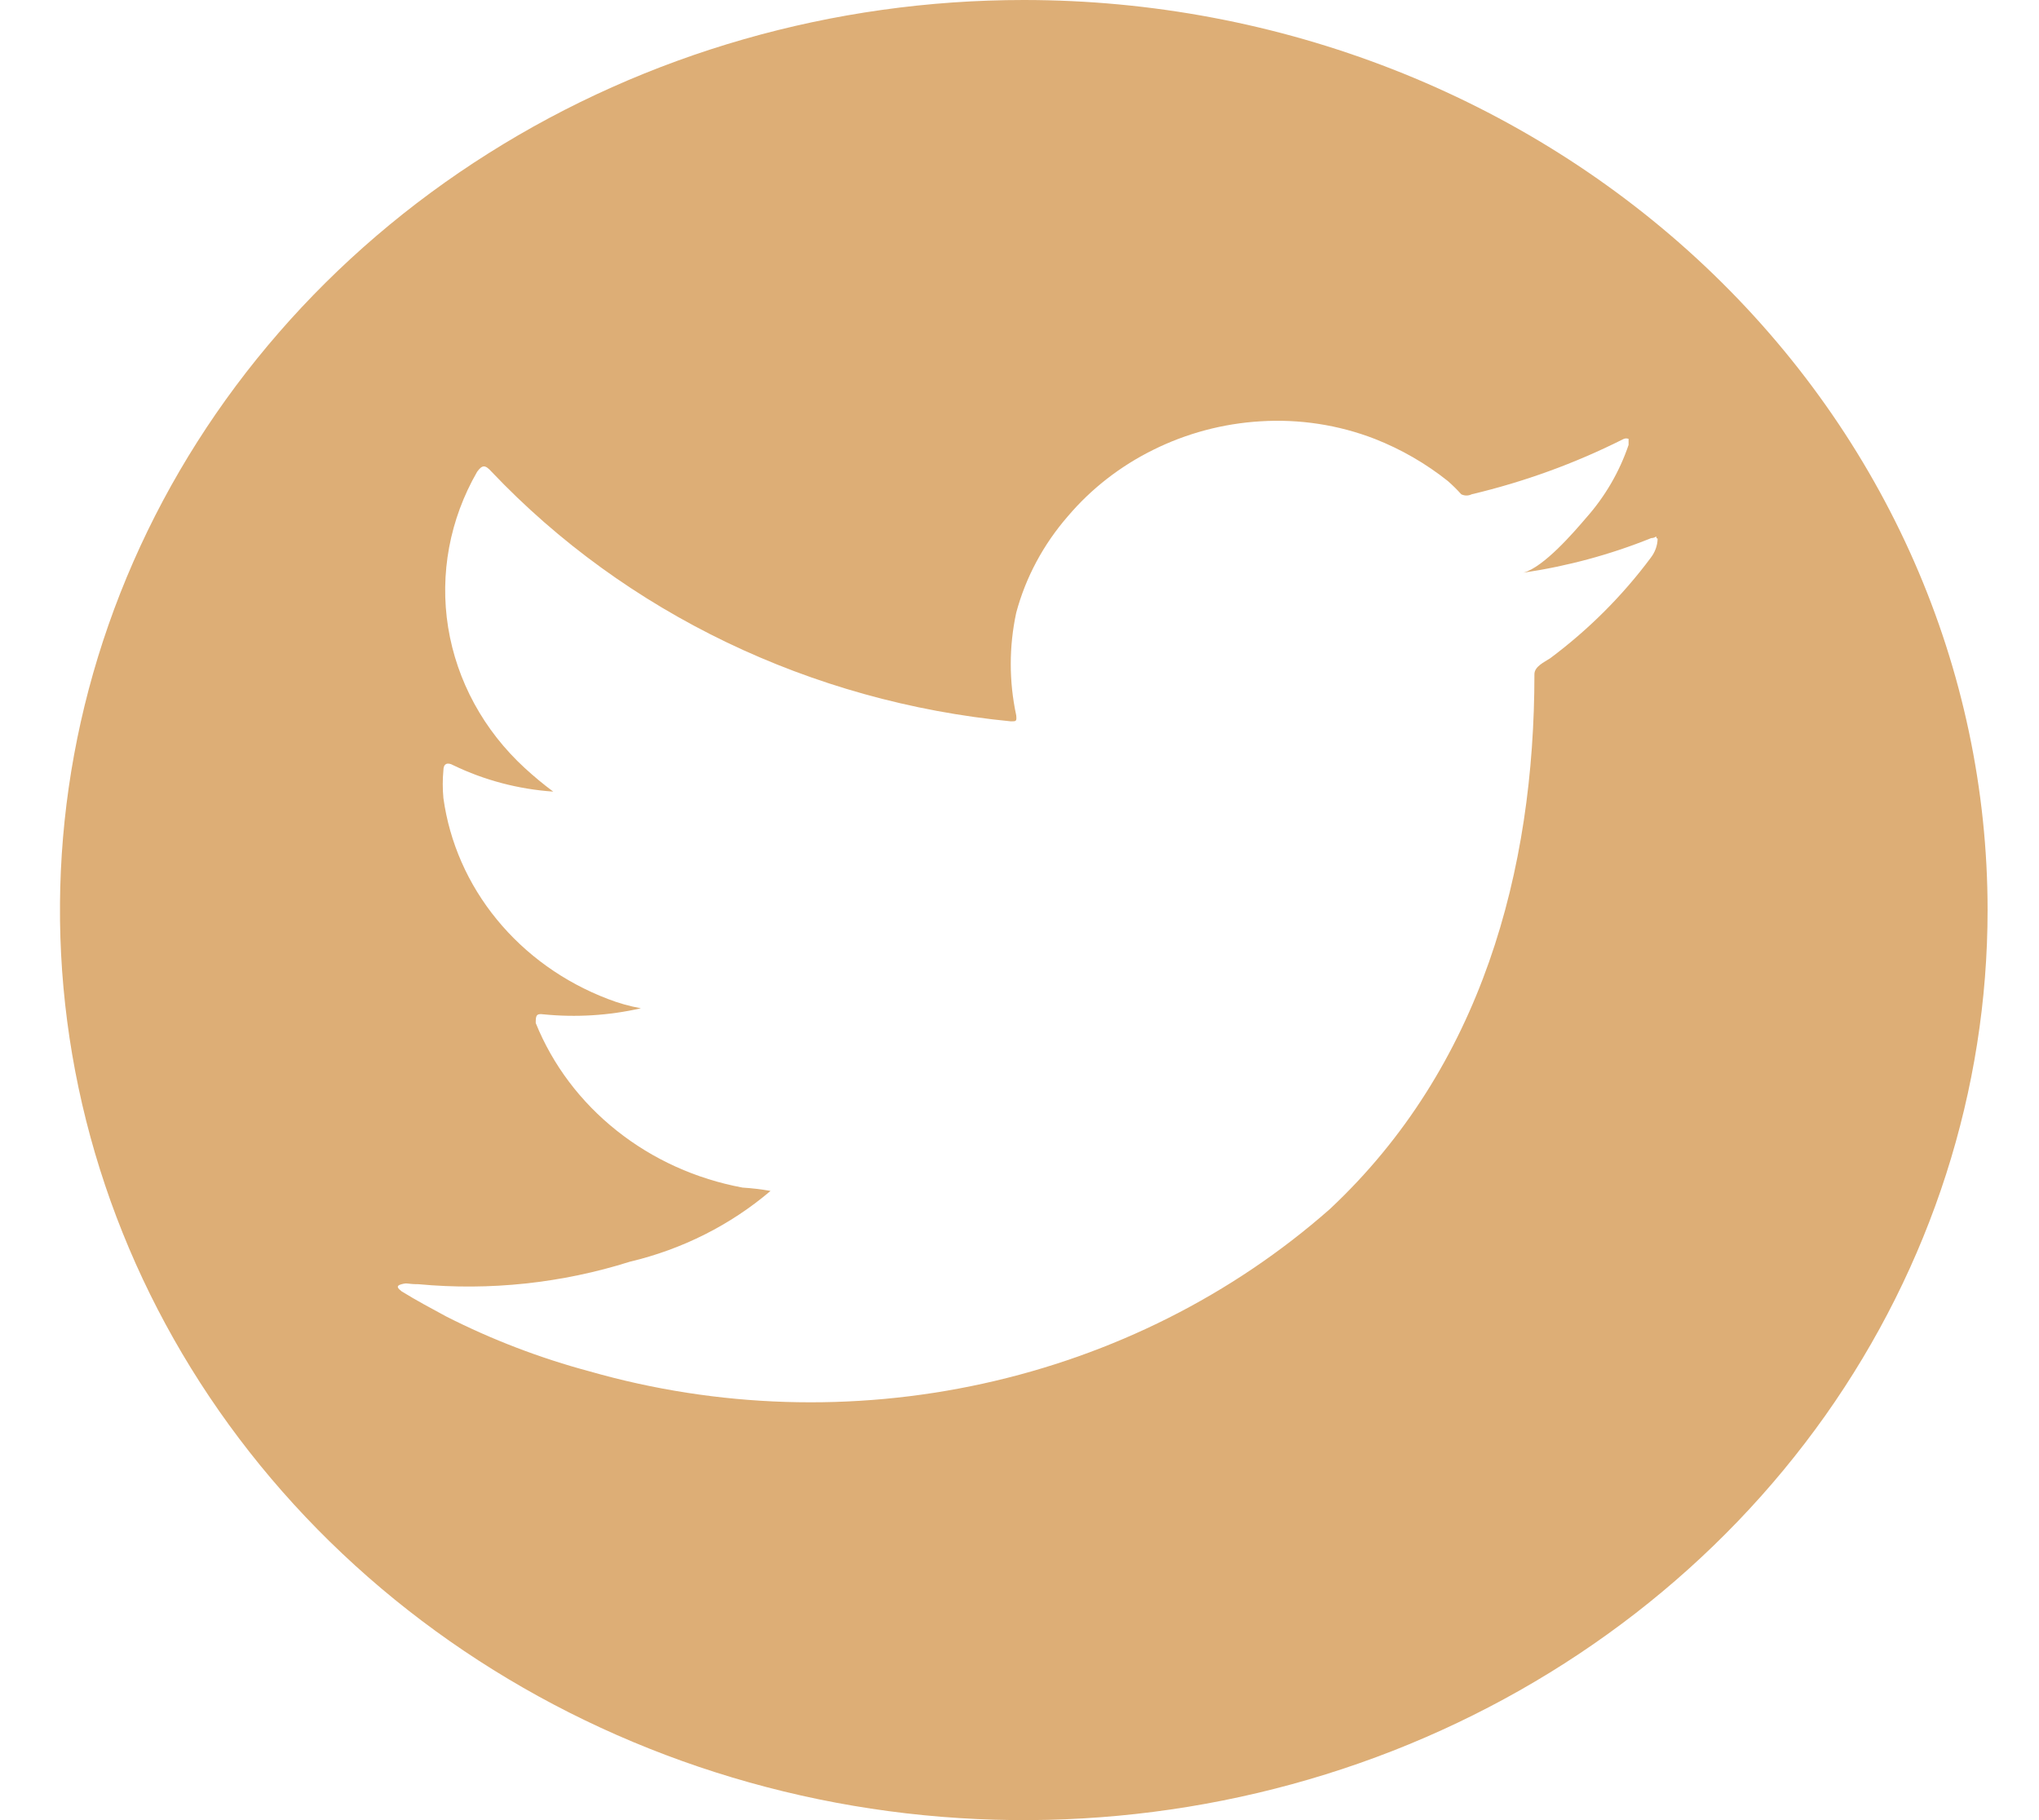 <svg width="28" height="25" viewBox="0 0 28 25" fill="none" xmlns="http://www.w3.org/2000/svg">
<g clip-path="url(#clip0_2_49)">
<path d="M14.059 0C11.441 0 8.882 0.733 6.706 2.107C4.529 3.48 2.833 5.432 1.831 7.716C0.829 10.001 0.567 12.514 1.078 14.939C1.589 17.363 2.849 19.591 4.7 21.339C6.551 23.087 8.909 24.277 11.477 24.76C14.044 25.242 16.705 24.995 19.124 24.049C21.542 23.102 23.609 21.5 25.064 19.445C26.518 17.389 27.294 14.972 27.294 12.5C27.294 9.185 25.9 6.005 23.418 3.661C20.936 1.317 17.569 0 14.059 0V0ZM22.763 7.399C22.761 7.494 22.727 7.586 22.667 7.663C22.28 8.183 21.815 8.648 21.287 9.042C21.207 9.094 21.071 9.155 21.071 9.26C21.071 11.957 20.345 14.655 18.263 16.606C16.924 17.787 15.281 18.614 13.497 19.005C11.713 19.397 9.852 19.338 8.099 18.837C7.415 18.654 6.755 18.401 6.129 18.083C5.921 17.97 5.722 17.865 5.515 17.737C5.467 17.699 5.427 17.661 5.515 17.639C5.602 17.616 5.586 17.639 5.746 17.639C6.726 17.731 7.716 17.625 8.65 17.33C9.368 17.16 10.031 16.826 10.581 16.358C10.454 16.335 10.326 16.32 10.197 16.312C9.56 16.194 8.965 15.925 8.468 15.529C7.971 15.134 7.589 14.626 7.357 14.052C7.357 13.962 7.357 13.916 7.461 13.932C7.91 13.977 8.363 13.949 8.801 13.849C8.646 13.821 8.493 13.778 8.347 13.721C7.745 13.491 7.22 13.115 6.823 12.63C6.426 12.146 6.173 11.57 6.089 10.963C6.077 10.835 6.077 10.707 6.089 10.579C6.089 10.488 6.145 10.466 6.225 10.511C6.652 10.717 7.118 10.84 7.597 10.873C7.46 10.771 7.33 10.663 7.206 10.549C6.642 10.031 6.273 9.353 6.154 8.618C6.036 7.883 6.176 7.133 6.552 6.48C6.623 6.382 6.663 6.382 6.751 6.48C8.594 8.421 11.137 9.643 13.883 9.908C13.955 9.908 13.963 9.908 13.955 9.825C13.855 9.36 13.855 8.881 13.955 8.416C14.085 7.93 14.328 7.477 14.665 7.09C14.985 6.713 15.384 6.402 15.838 6.178C16.293 5.952 16.793 5.818 17.306 5.787C17.842 5.753 18.38 5.835 18.878 6.028C19.242 6.171 19.581 6.367 19.883 6.608C19.948 6.665 20.009 6.725 20.066 6.789C20.088 6.8 20.113 6.806 20.138 6.806C20.163 6.806 20.188 6.8 20.21 6.789C20.931 6.618 21.627 6.365 22.284 6.035C22.296 6.028 22.309 6.024 22.323 6.022C22.337 6.021 22.351 6.023 22.364 6.028C22.364 6.028 22.364 6.08 22.364 6.111C22.24 6.477 22.043 6.818 21.781 7.113C21.614 7.309 21.199 7.791 20.92 7.866C21.523 7.777 22.113 7.618 22.675 7.391C22.739 7.391 22.747 7.346 22.747 7.391L22.763 7.399Z" fill="#DDAE76"/>
</g>
<defs>
<clipPath id="clip0_2_49">
<rect width="26.471" height="25" fill="white" transform="translate(0.824)"/>
</clipPath>
</defs>
</svg>
